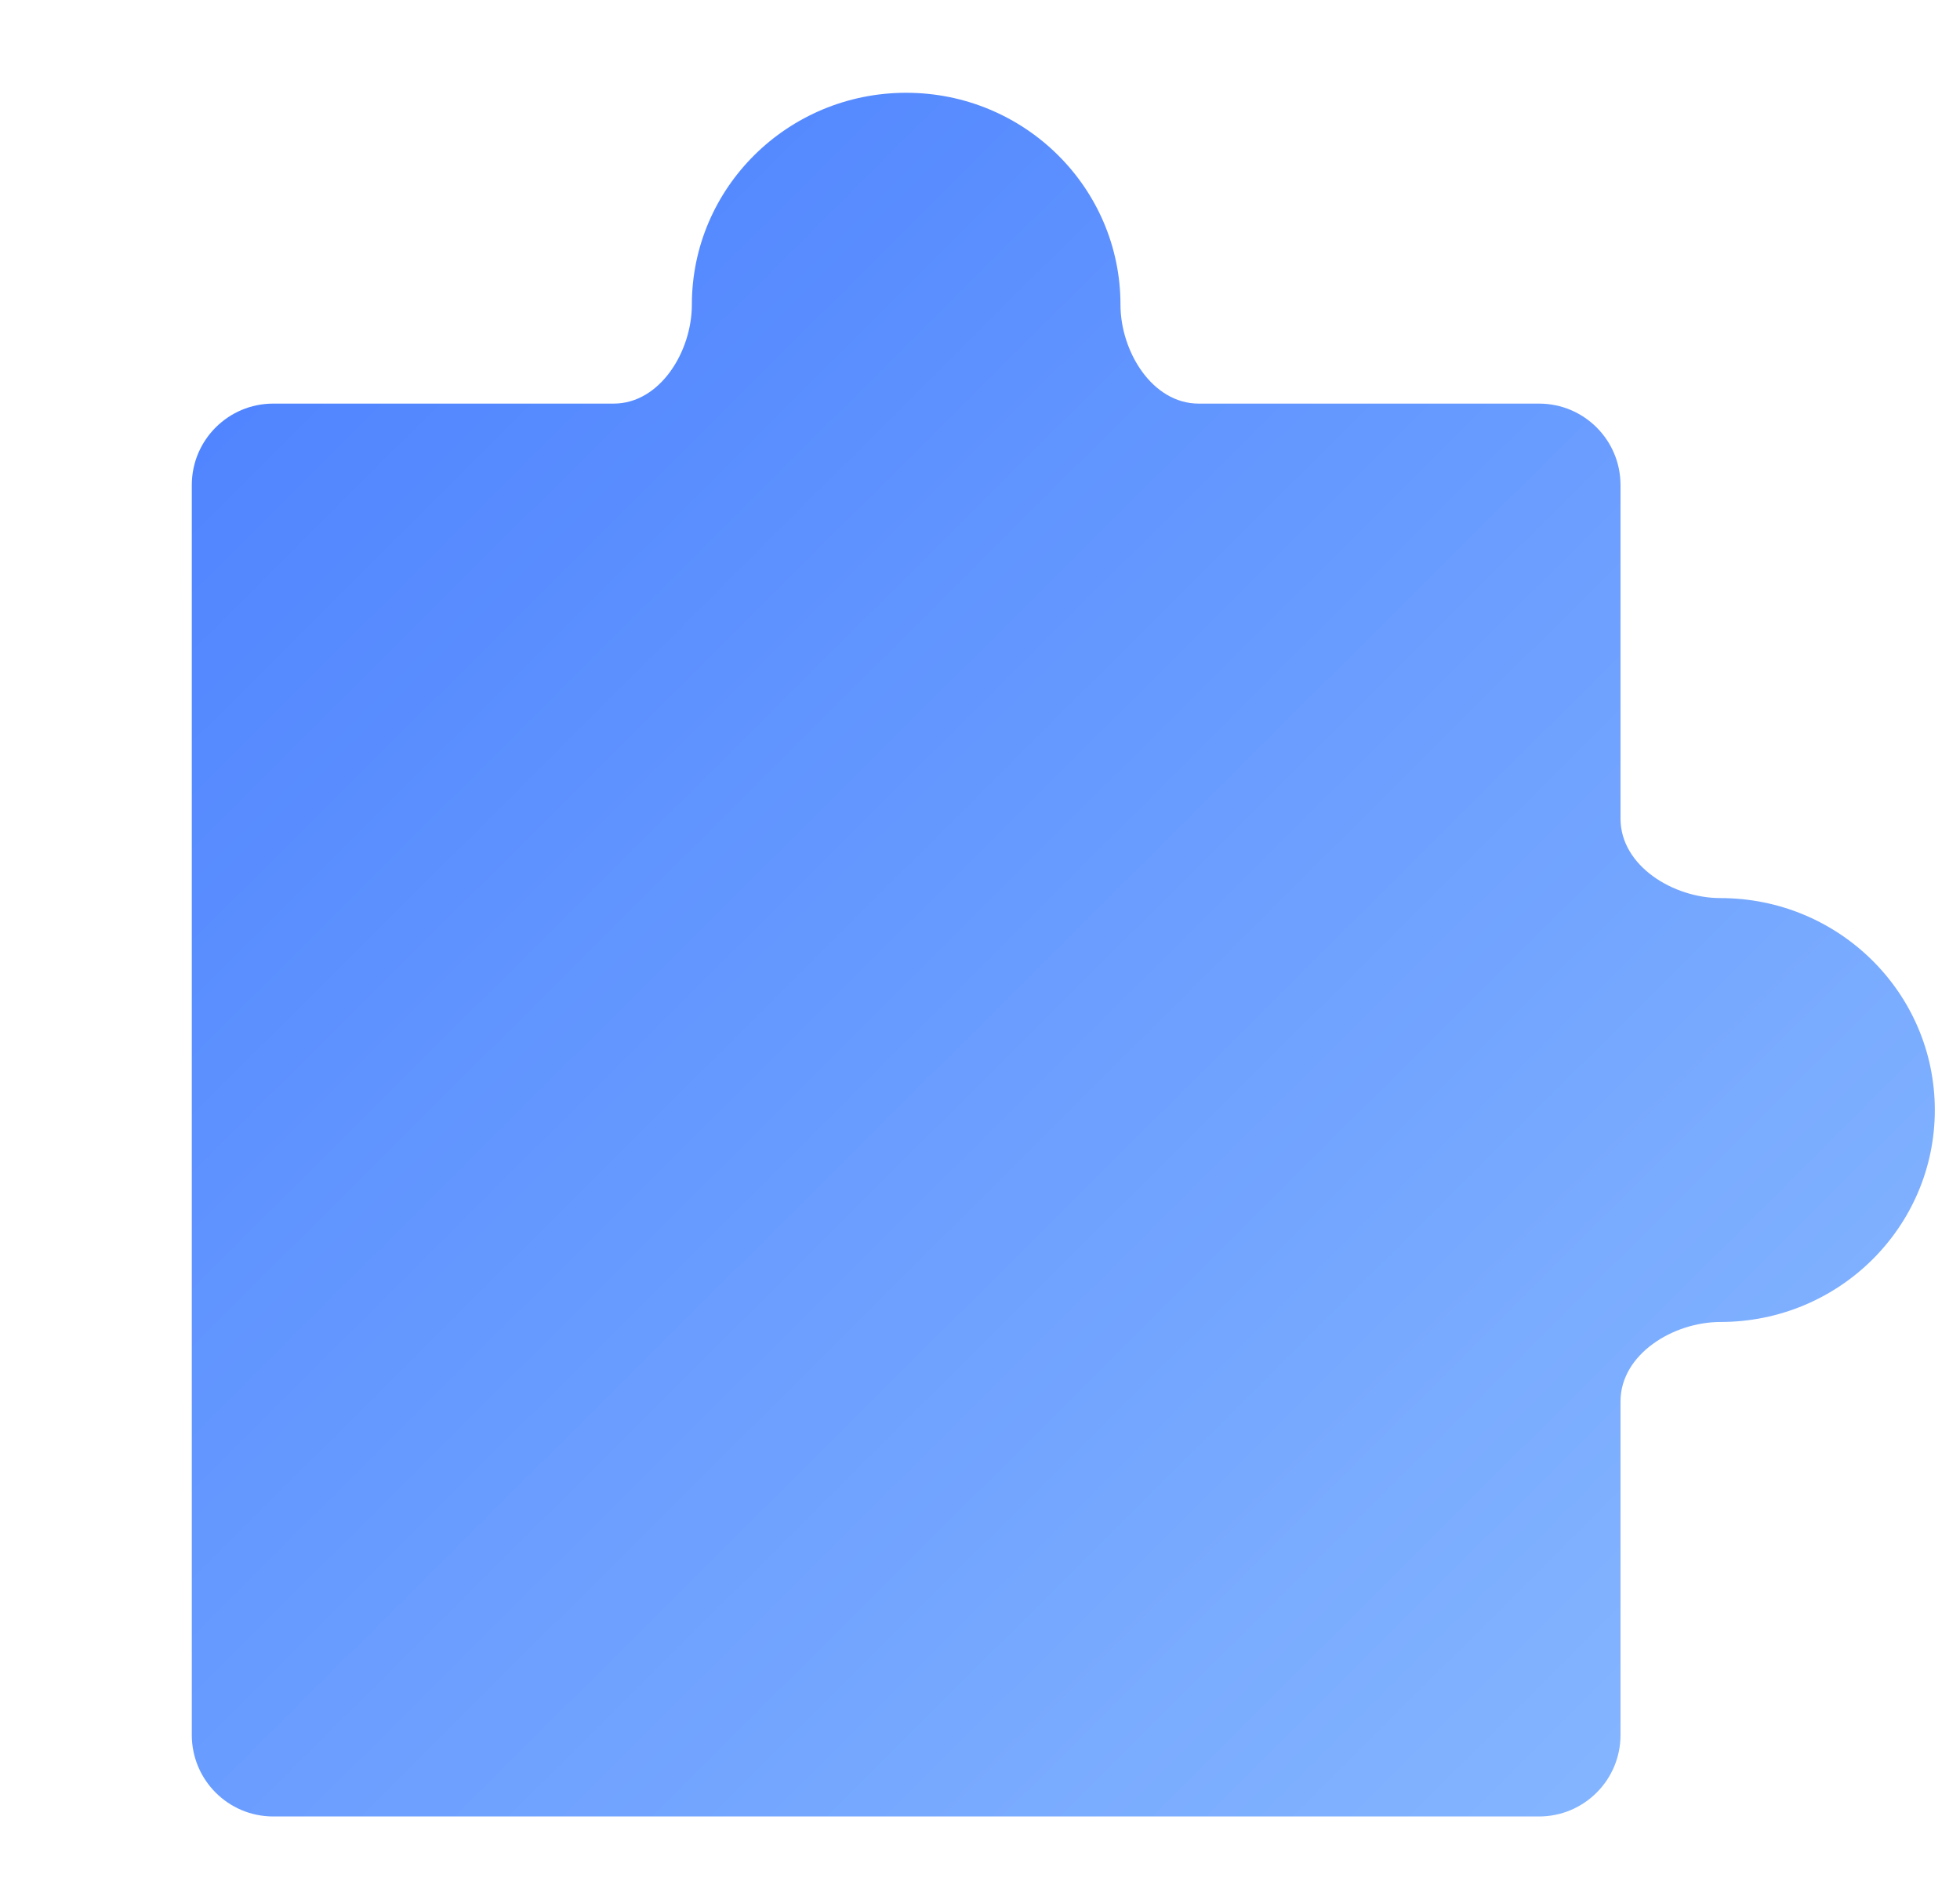 <svg width="91" height="88" viewBox="0 0 91 88" fill="none" xmlns="http://www.w3.org/2000/svg">
<g filter="url(#filter0_di_1689_11115)">
<path fill-rule="evenodd" clip-rule="evenodd" d="M25.918 16.165C28.082 16.165 29.551 13.738 29.551 11.574C29.551 6.141 34.005 1.736 39.501 1.736C44.996 1.736 49.451 6.141 49.451 11.574C49.451 13.738 50.919 16.165 53.083 16.165L68.886 16.165C70.974 16.165 72.667 17.858 72.667 19.946V35.428C72.667 37.625 75.114 39.12 77.31 39.12C82.806 39.12 87.26 43.525 87.26 48.958C87.26 54.392 82.806 58.797 77.31 58.797C75.114 58.797 72.667 60.292 72.667 62.489V77.971C72.667 80.059 70.974 81.752 68.886 81.752L10.115 81.752C8.027 81.752 6.334 80.059 6.334 77.971L6.334 19.946C6.334 17.858 8.027 16.165 10.115 16.165L25.918 16.165Z" fill="url(#paint0_linear_1689_11115)"/>
</g>
<defs>
<filter id="filter0_di_1689_11115" x="5.134" y="0.536" width="85.04" height="84.13" filterUnits="userSpaceOnUse" color-interpolation-filters="sRGB">
<feFlood flood-opacity="0" result="BackgroundImageFix"/>
<feColorMatrix in="SourceAlpha" type="matrix" values="0 0 0 0 0 0 0 0 0 0 0 0 0 0 0 0 0 0 127 0" result="hardAlpha"/>
<feOffset dx="0.857" dy="0.857"/>
<feGaussianBlur stdDeviation="1.028"/>
<feComposite in2="hardAlpha" operator="out"/>
<feColorMatrix type="matrix" values="0 0 0 0 0.314 0 0 0 0 0.522 0 0 0 0 1 0 0 0 1 0"/>
<feBlend mode="normal" in2="BackgroundImageFix" result="effect1_dropShadow_1689_11115"/>
<feBlend mode="normal" in="SourceGraphic" in2="effect1_dropShadow_1689_11115" result="shape"/>
<feColorMatrix in="SourceAlpha" type="matrix" values="0 0 0 0 0 0 0 0 0 0 0 0 0 0 0 0 0 0 127 0" result="hardAlpha"/>
<feOffset dx="1.714" dy="1.714"/>
<feGaussianBlur stdDeviation="1.028"/>
<feComposite in2="hardAlpha" operator="arithmetic" k2="-1" k3="1"/>
<feColorMatrix type="matrix" values="0 0 0 0 1 0 0 0 0 1 0 0 0 0 1 0 0 0 0.4 0"/>
<feBlend mode="normal" in2="shape" result="effect2_innerShadow_1689_11115"/>
</filter>
<linearGradient id="paint0_linear_1689_11115" x1="69.617" y1="81.752" x2="6.334" y2="18.214" gradientUnits="userSpaceOnUse">
<stop stop-color="#83B4FF"/>
<stop offset="1" stop-color="#5085FF"/>
</linearGradient>
</defs>
</svg>
